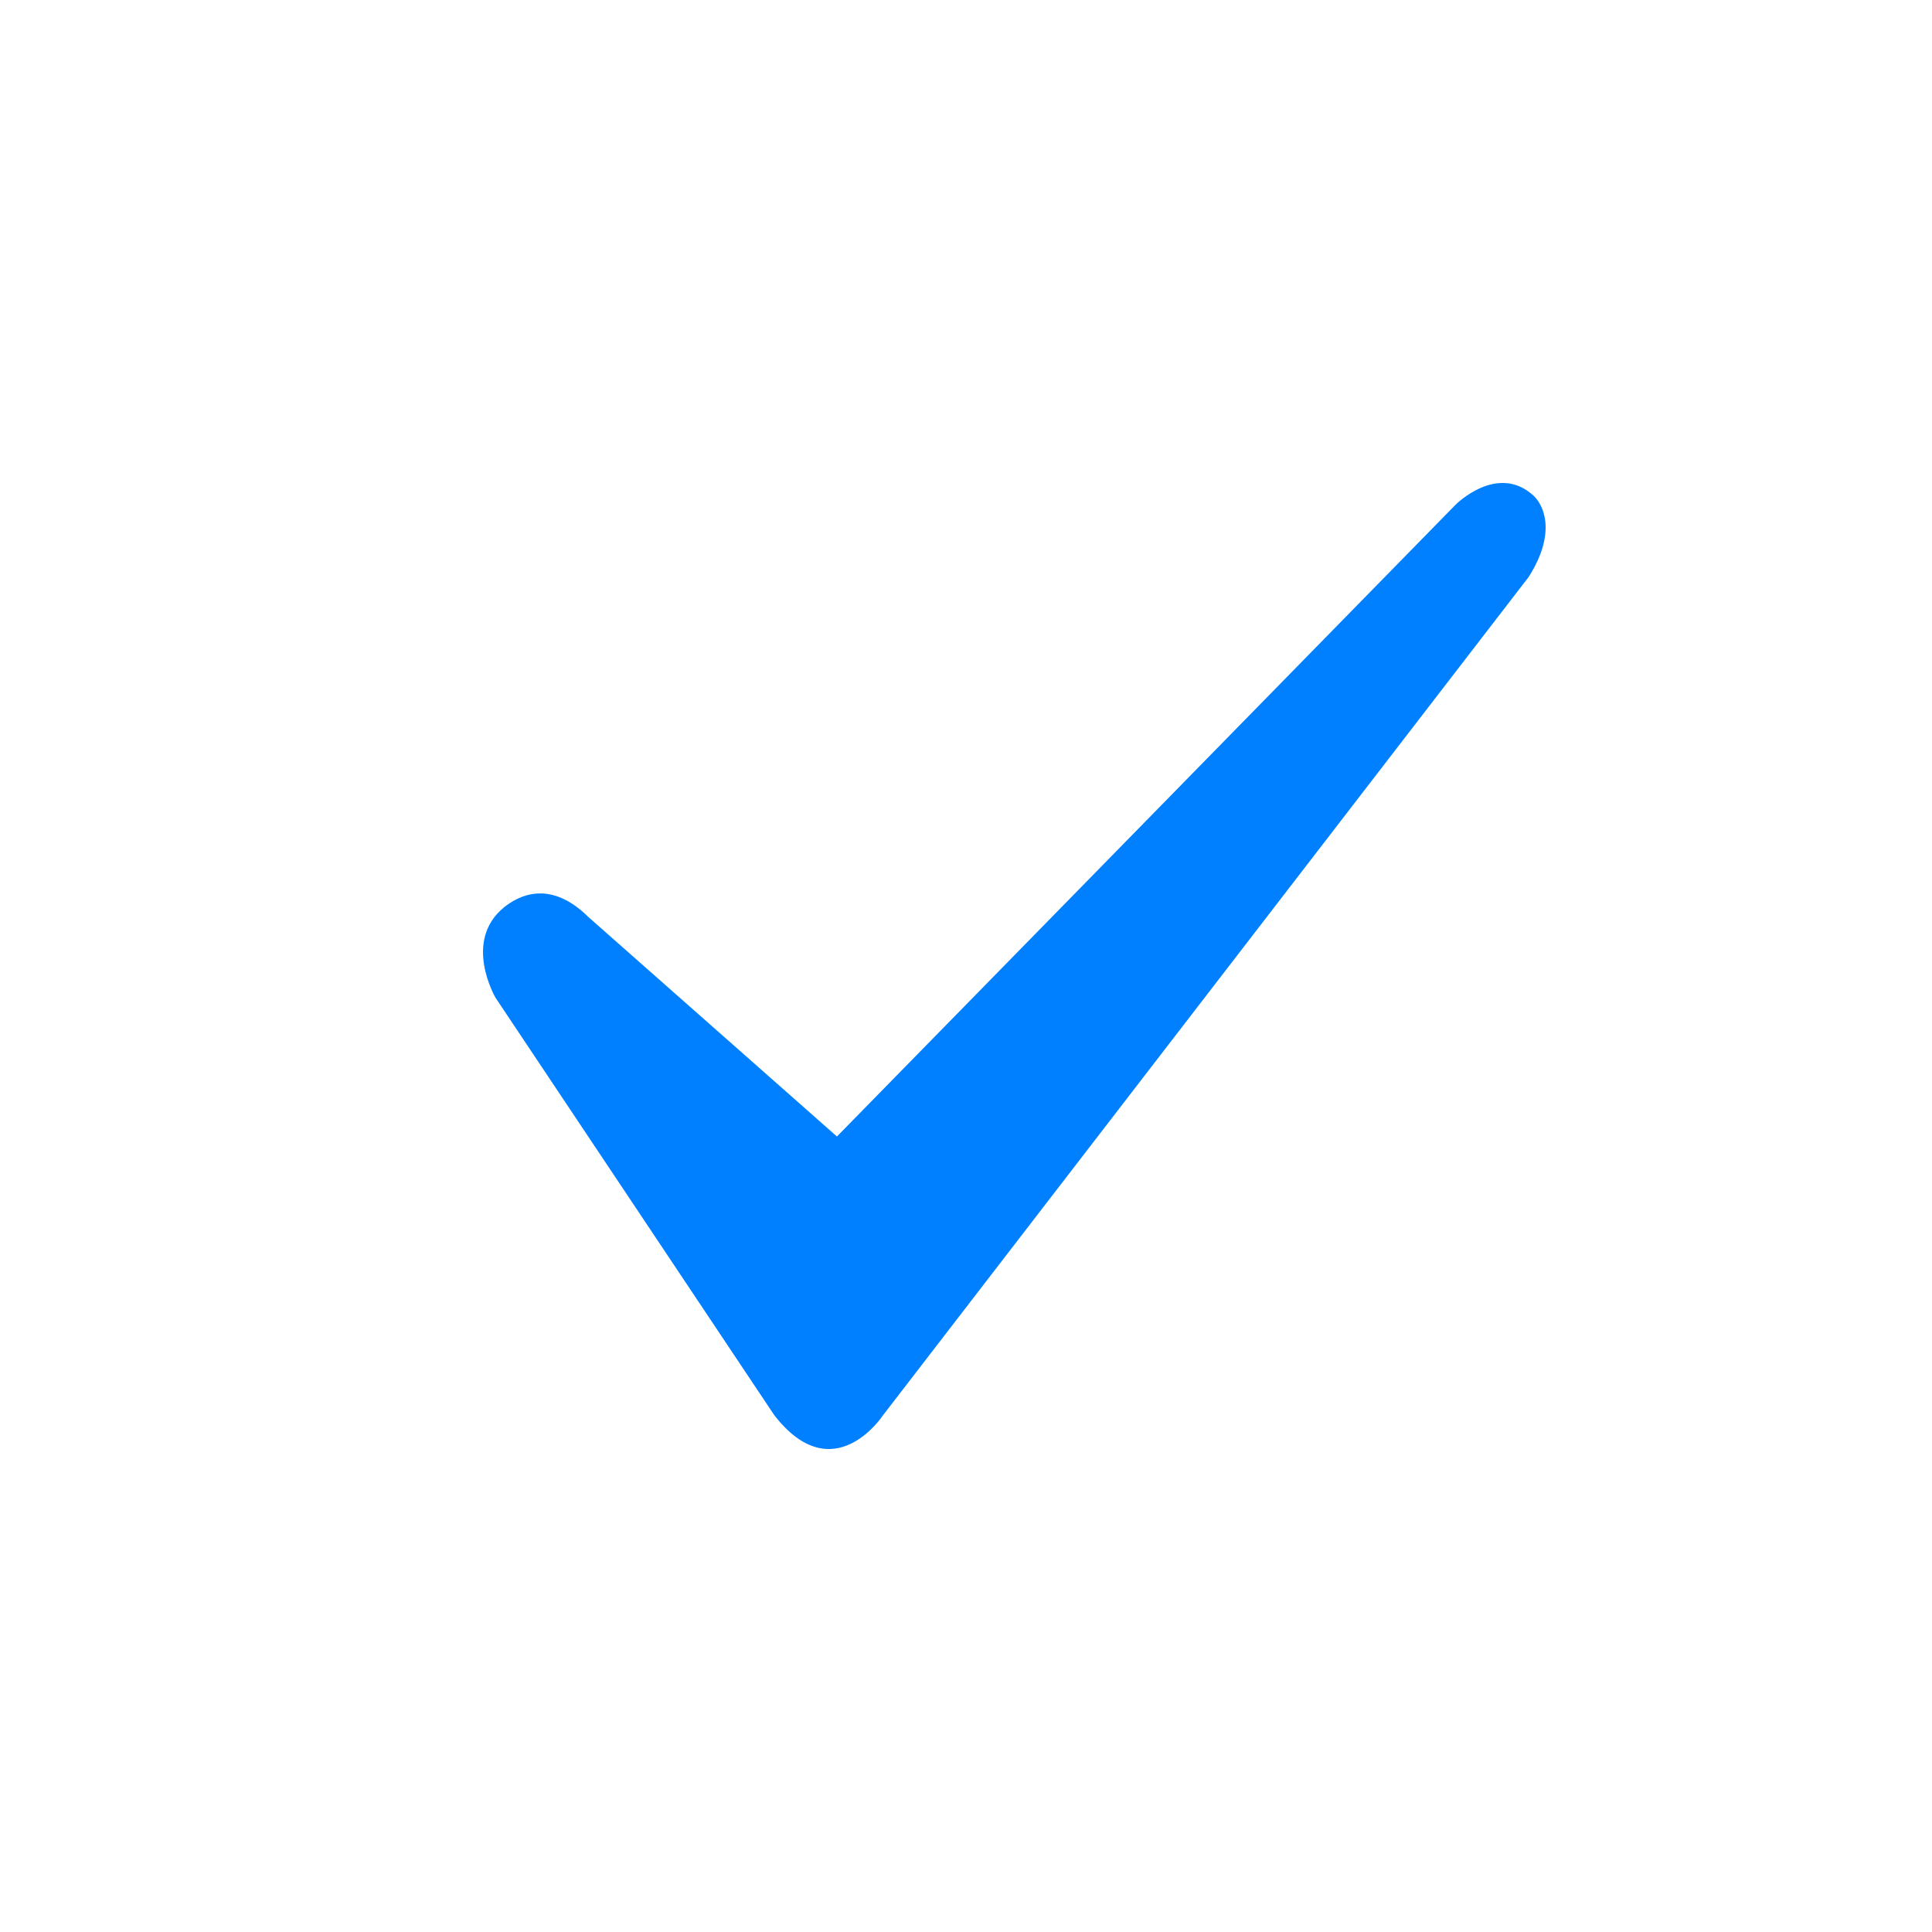 <?xml version="1.0" encoding="UTF-8"?>
<svg width="20px" height="20px" viewBox="0 0 20 20" version="1.1" xmlns="http://www.w3.org/2000/svg" xmlns:xlink="http://www.w3.org/1999/xlink">
    
    <g id="Dashboard" stroke="none" stroke-width="1" fill="none" fill-rule="evenodd">
        <g id="00-Menu-交互备份" transform="translate(-739, -299)" fill="#0080FF" fill-rule="nonzero">
            <g id="icon_close" transform="translate(739, 299)">
                <path d="M6.091,9.493 L8.664,11.765 L15.068,5.225 C15.068,5.225 15.498,4.79 15.873,5.129 C15.985,5.232 16.113,5.521 15.823,5.975 L9.136,14.657 C9.136,14.657 8.623,15.435 8.014,14.648 L5.13,10.329 C5.13,10.329 4.787,9.745 5.216,9.394 C5.36,9.277 5.688,9.094 6.091,9.493 L6.092,9.493 L6.091,9.493 Z" id="路径"></path>
            </g>
        </g>
    </g>
</svg>